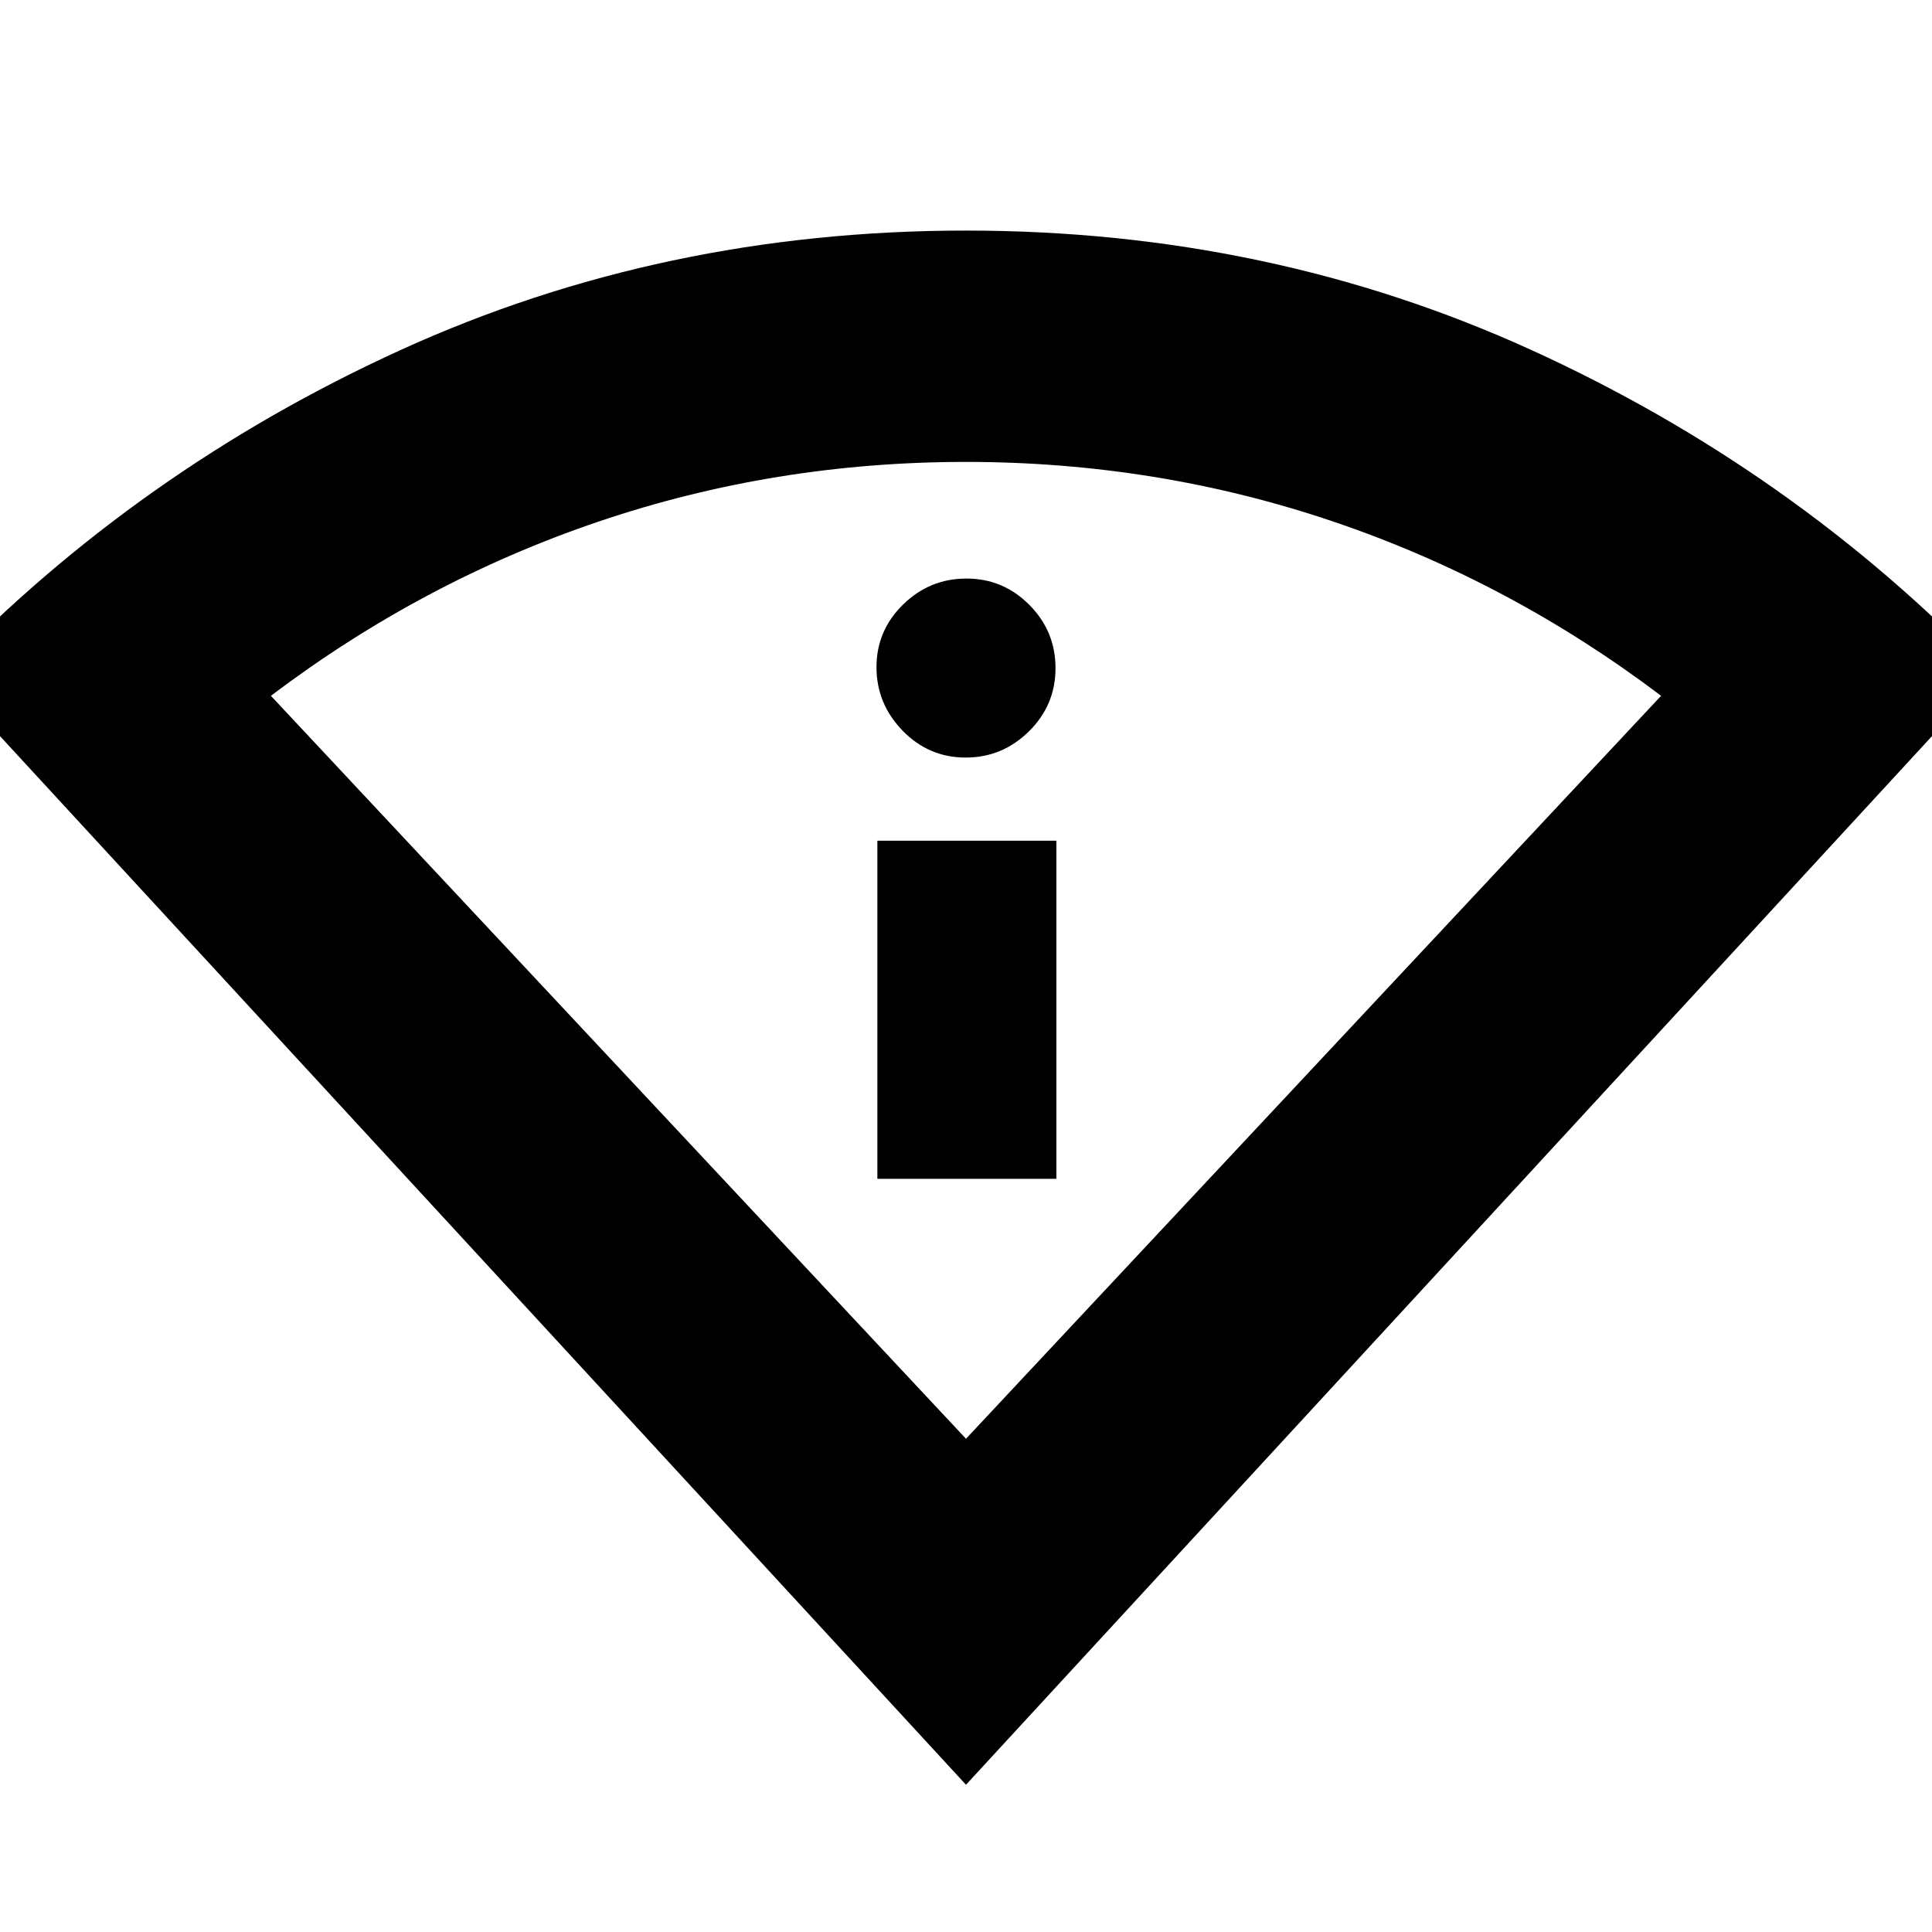 <svg xmlns="http://www.w3.org/2000/svg" height="20" viewBox="0 -960 960 960" width="20"><path d="M480-73.17-28.74-625.43Q68.68-726.6 198.93-786.02 329.19-845.43 480-845.43t281.07 59.41q130.25 59.42 227.67 160.59L480-73.17Zm0-171.92 345.39-369.17q-75.22-56.87-162.79-86.54-87.58-29.68-182.67-29.68-95.1 0-182.6 29.68-87.5 29.67-162.72 86.54L480-245.09Zm-44.04-129.17h88.95v-168h-88.95v168Zm43.83-209.31q18.29 0 31.49-13.03 13.2-13.04 13.2-31.39 0-18.36-12.99-31.44-12.99-13.09-31.28-13.09t-31.49 12.92q-13.2 12.92-13.2 31.11 0 18.19 12.99 31.56 12.99 13.36 31.28 13.36Zm.21 338.48Z"/></svg>